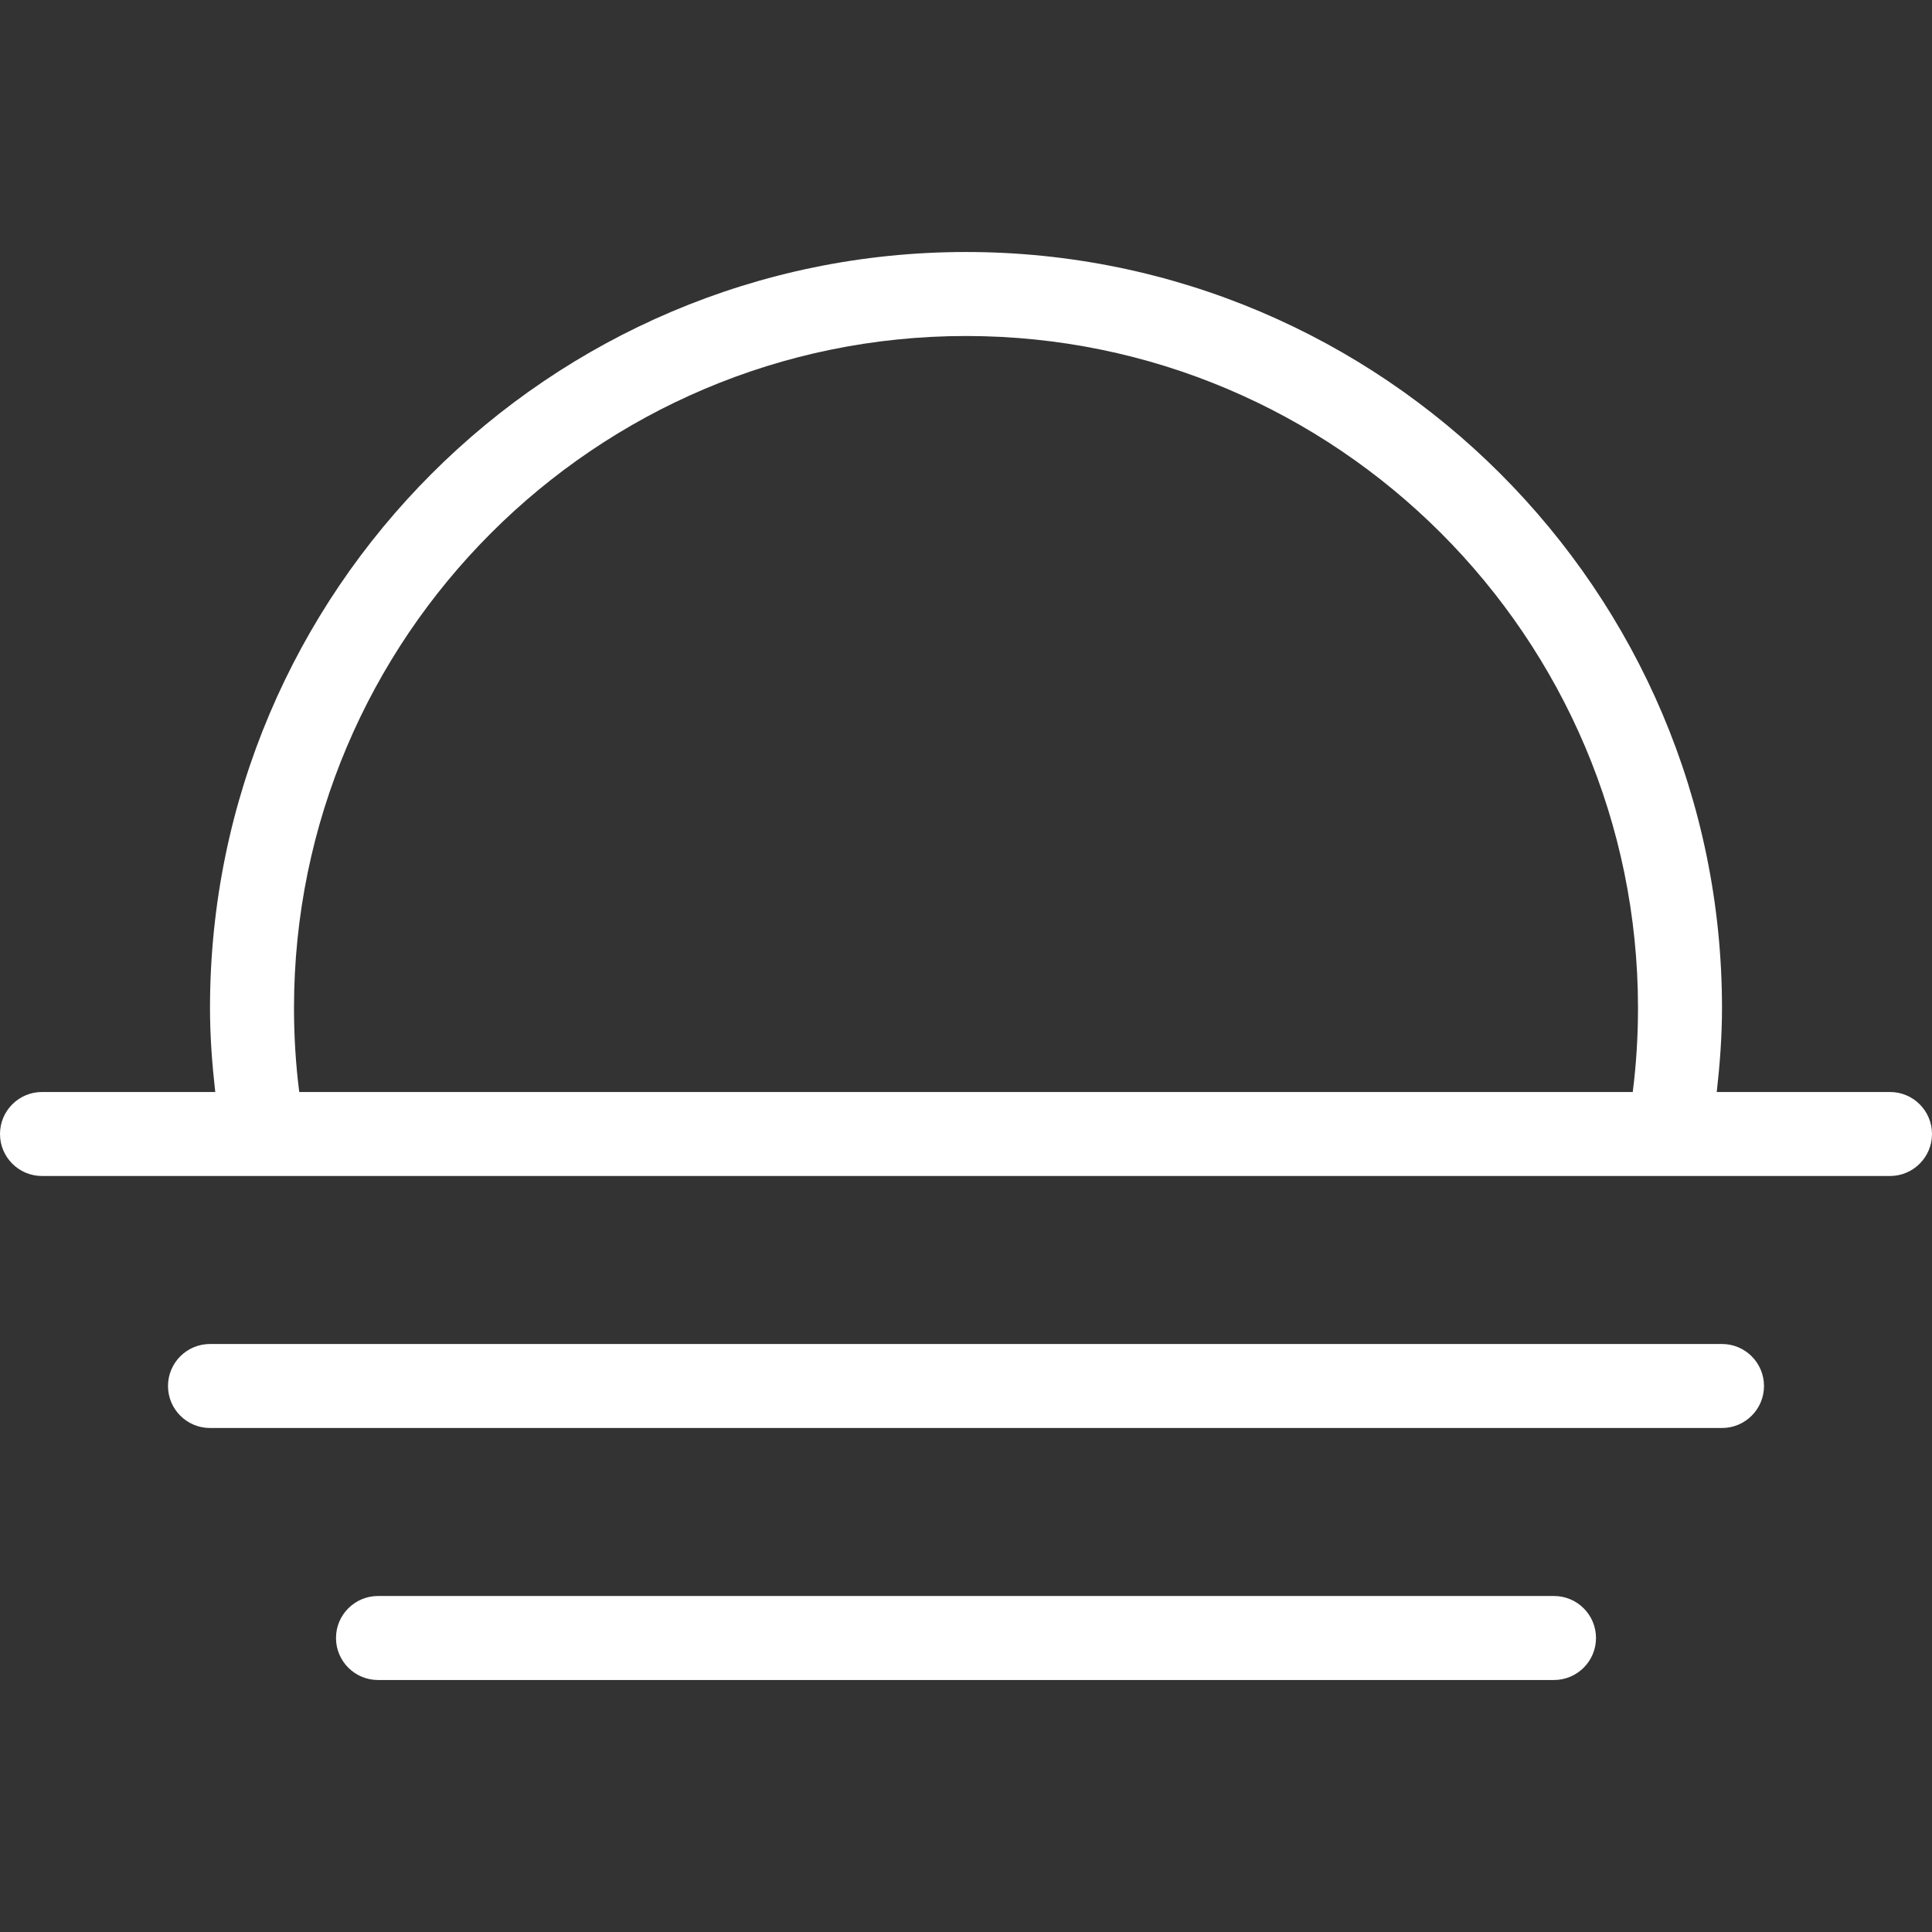 <?xml version="1.0"?>
<svg xmlns="http://www.w3.org/2000/svg" xmlns:xlink="http://www.w3.org/1999/xlink" version="1.1" id="Capa_1" x="0px" y="0px" viewBox="0 0 368 368" style="enable-background:new 0 0 368 368;" xml:space="preserve" width="512px" height="512px" class=""><rect x="0" y="0" width="368" height="368" fill="#333333" stroke="none"/><g><g>
	<g>
		<path d="M360,208h-33c0.592-5.256,1-10.584,1-16c0-79.4-64.6-144-144-144S40,112.6,40,192c0,5.416,0.408,10.744,1,16H8    c-4.416,0-8,3.584-8,8c0,4.416,3.584,8,8,8h42.16h267.68H360c4.416,0,8-3.584,8-8C368,211.584,364.416,208,360,208z M311,208H57    c-0.664-5.216-1-10.576-1-16c0-70.576,57.424-128,128-128s128,57.424,128,128C312,197.424,311.664,202.784,311,208z" data-original="#000000" class="active-path" data-old_color="#000000" fill="#FFFFFF"/>
	</g>
</g><g>
	<g>
		<path d="M328,256H40c-4.416,0-8,3.584-8,8c0,4.416,3.584,8,8,8h288c4.416,0,8-3.584,8-8C336,259.584,332.416,256,328,256z" data-original="#000000" class="active-path" data-old_color="#000000" fill="#FFFFFF"/>
	</g>
</g><g>
	<g>
		<path d="M296,304H72c-4.416,0-8,3.584-8,8c0,4.416,3.584,8,8,8h224c4.416,0,8-3.584,8-8C304,307.584,300.416,304,296,304z" data-original="#000000" class="active-path" data-old_color="#000000" fill="#FFFFFF"/>
	</g>
</g></g> </svg>
